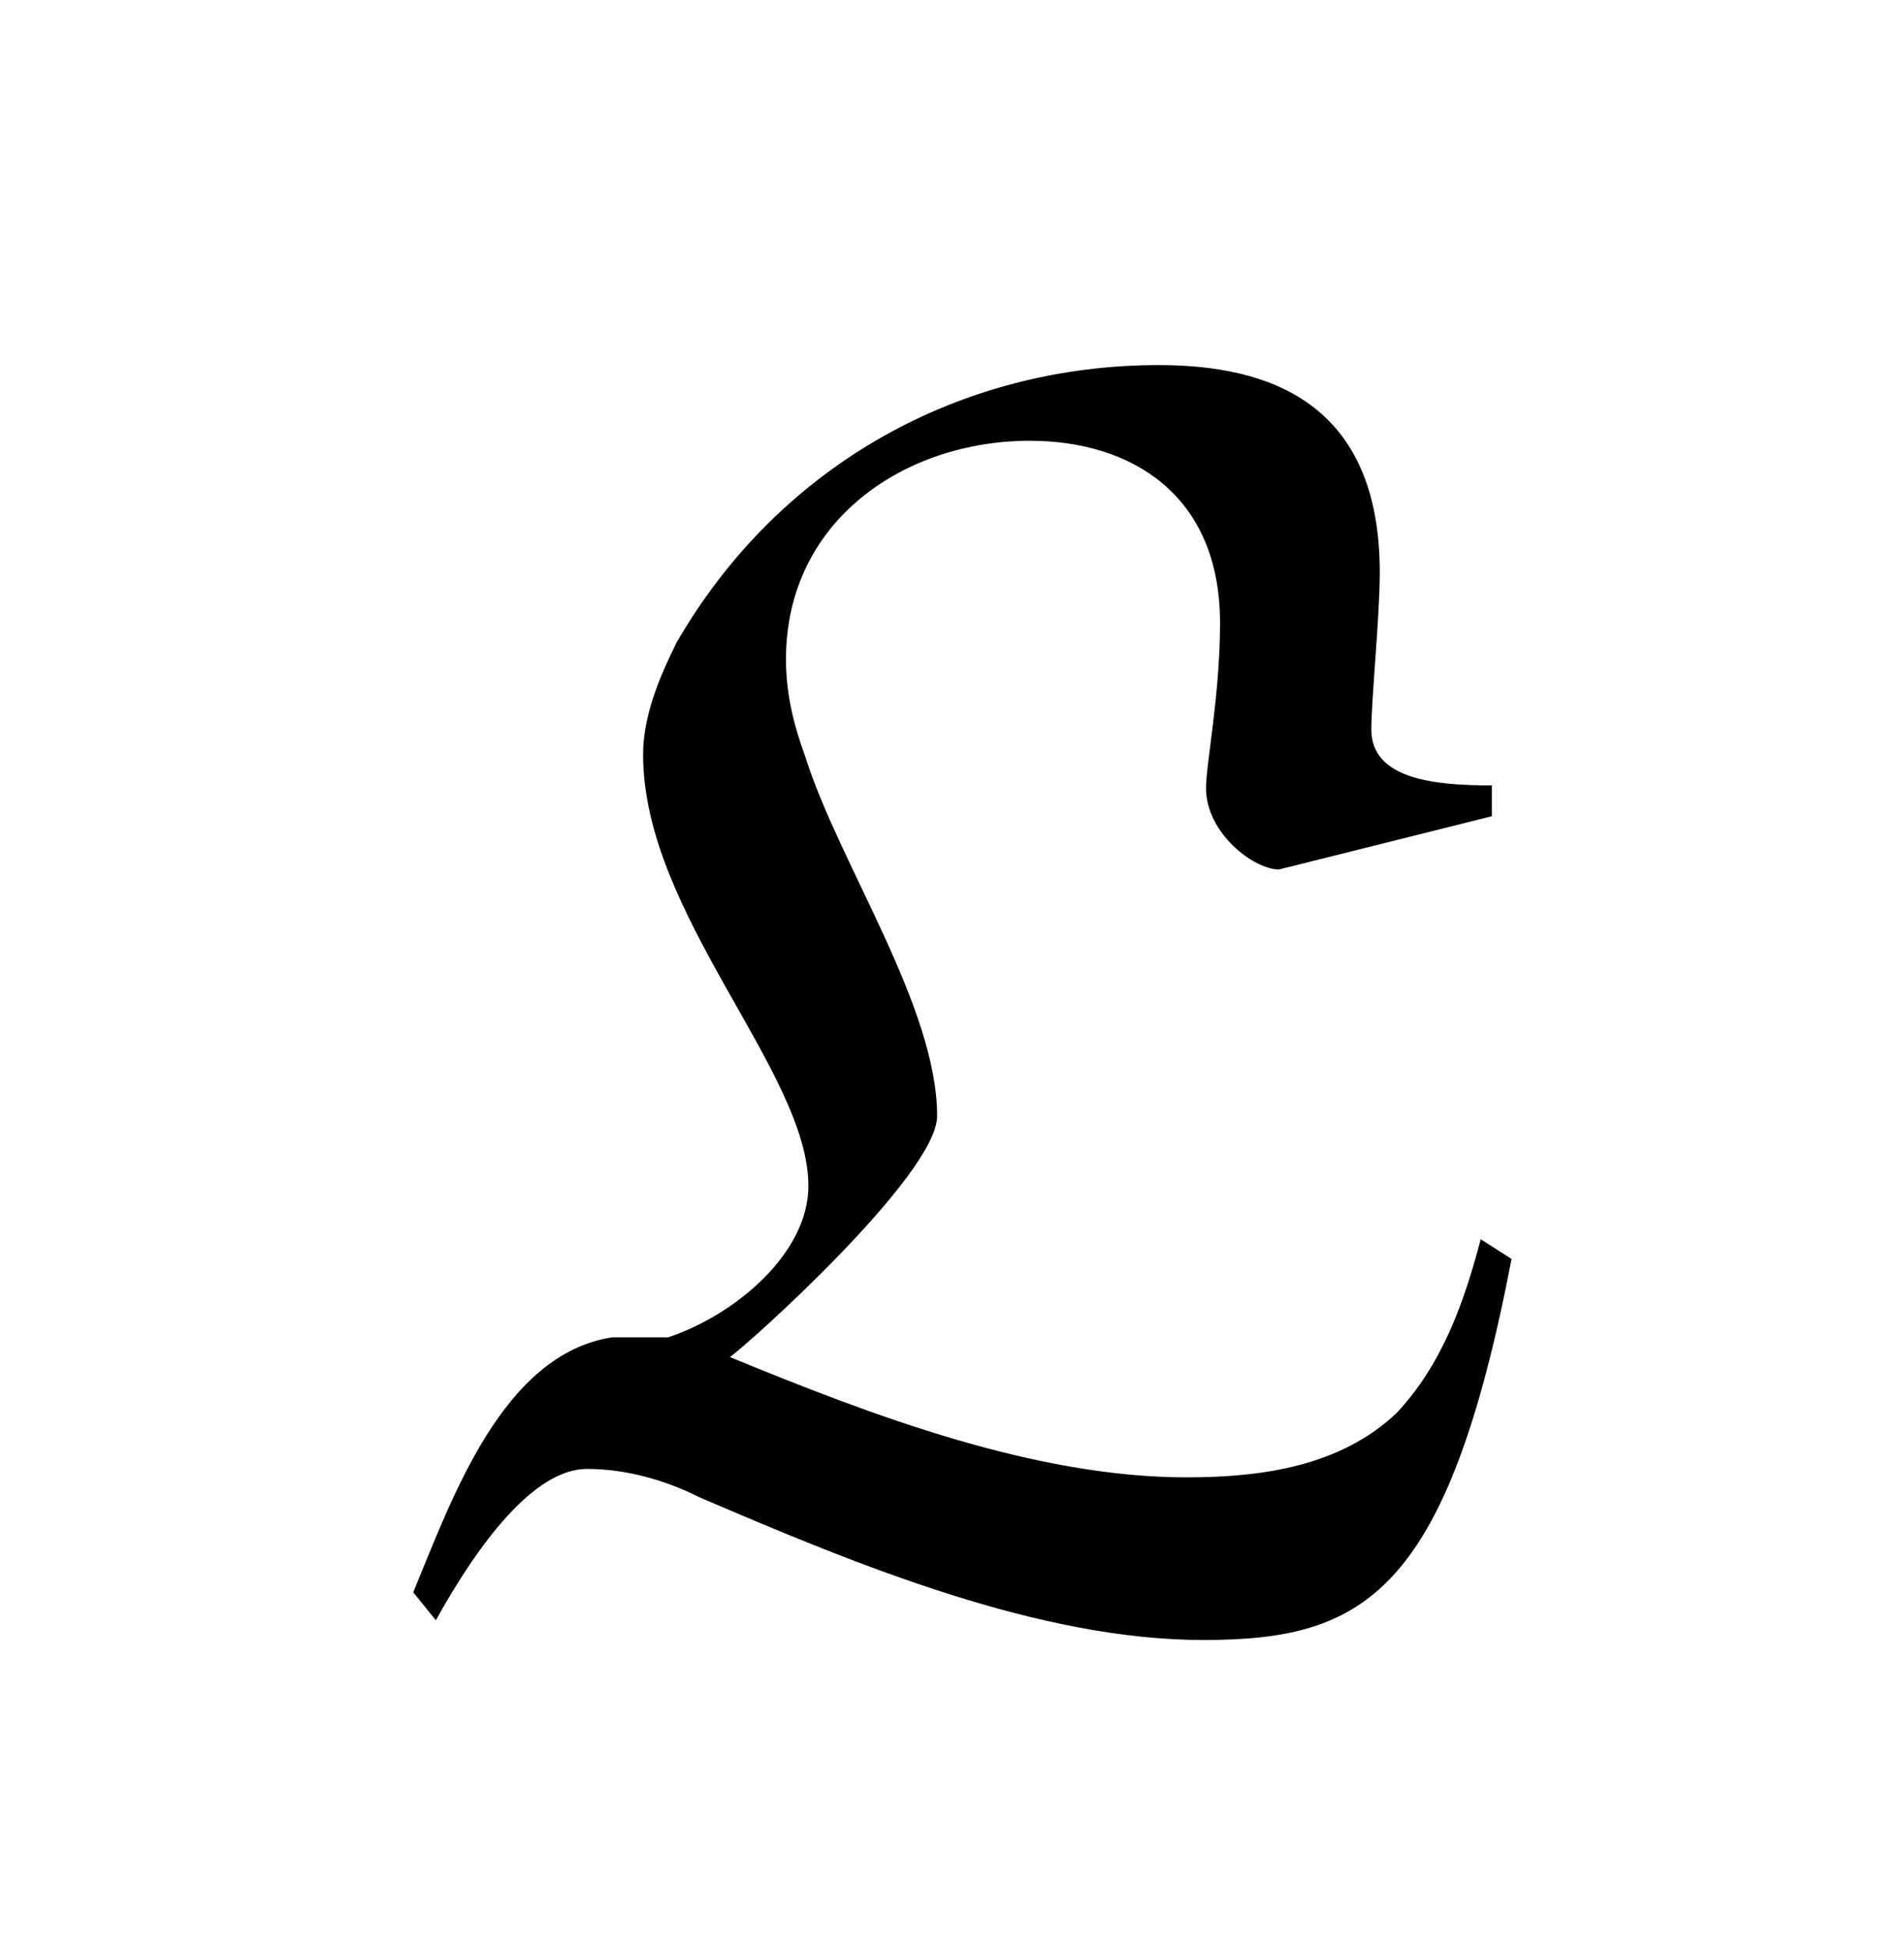 <?xml version="1.0" encoding="UTF-8"?>
<svg xmlns="http://www.w3.org/2000/svg" xmlns:xlink="http://www.w3.org/1999/xlink" width="10.62pt" height="10.873pt" viewBox="0 0 10.62 10.873" version="1.1">
<defs>
<g>
<symbol overflow="visible" id="glyph0-0">
<path style="stroke:none;" d=""/>
</symbol>
<symbol overflow="visible" id="glyph0-1">
<path style="stroke:none;" d="M 6.266 -1.969 C 6.172 -1.609 6.047 -1.266 5.797 -1 C 5.484 -0.703 5.047 -0.641 4.625 -0.641 C 3.781 -0.641 2.875 -0.984 2.078 -1.312 C 2.172 -1.375 3.234 -2.328 3.234 -2.656 C 3.234 -3.266 2.688 -4.062 2.5 -4.656 C 2.438 -4.828 2.391 -5 2.391 -5.203 C 2.391 -5.984 3.062 -6.422 3.75 -6.422 C 4.312 -6.422 4.812 -6.125 4.812 -5.406 C 4.812 -5 4.734 -4.625 4.734 -4.484 C 4.734 -4.234 5 -4.031 5.141 -4.031 L 6.328 -4.328 L 6.328 -4.5 C 6.016 -4.5 5.656 -4.531 5.656 -4.812 C 5.656 -4.984 5.703 -5.438 5.703 -5.688 C 5.703 -6.641 5.078 -6.844 4.469 -6.844 C 3.375 -6.844 2.359 -6.297 1.781 -5.297 C 1.688 -5.109 1.594 -4.891 1.594 -4.672 C 1.594 -3.781 2.516 -2.906 2.516 -2.266 C 2.516 -1.891 2.109 -1.547 1.734 -1.422 L 1.422 -1.422 C 0.812 -1.328 0.531 -0.531 0.312 0 L 0.438 0.156 C 0.672 -0.266 0.984 -0.688 1.281 -0.688 C 1.5 -0.688 1.719 -0.625 1.906 -0.531 C 2.812 -0.141 3.812 0.266 4.719 0.266 C 5.609 0.266 6.078 0.016 6.438 -1.859 Z "/>
</symbol>
</g>
</defs>
<g id="surface1">
<g style="fill:rgb(0%,0%,0%);fill-opacity:1;">
  <use xlink:href="#glyph0-1" x="1.993" y="8.88"/>
</g>
</g>
</svg>
